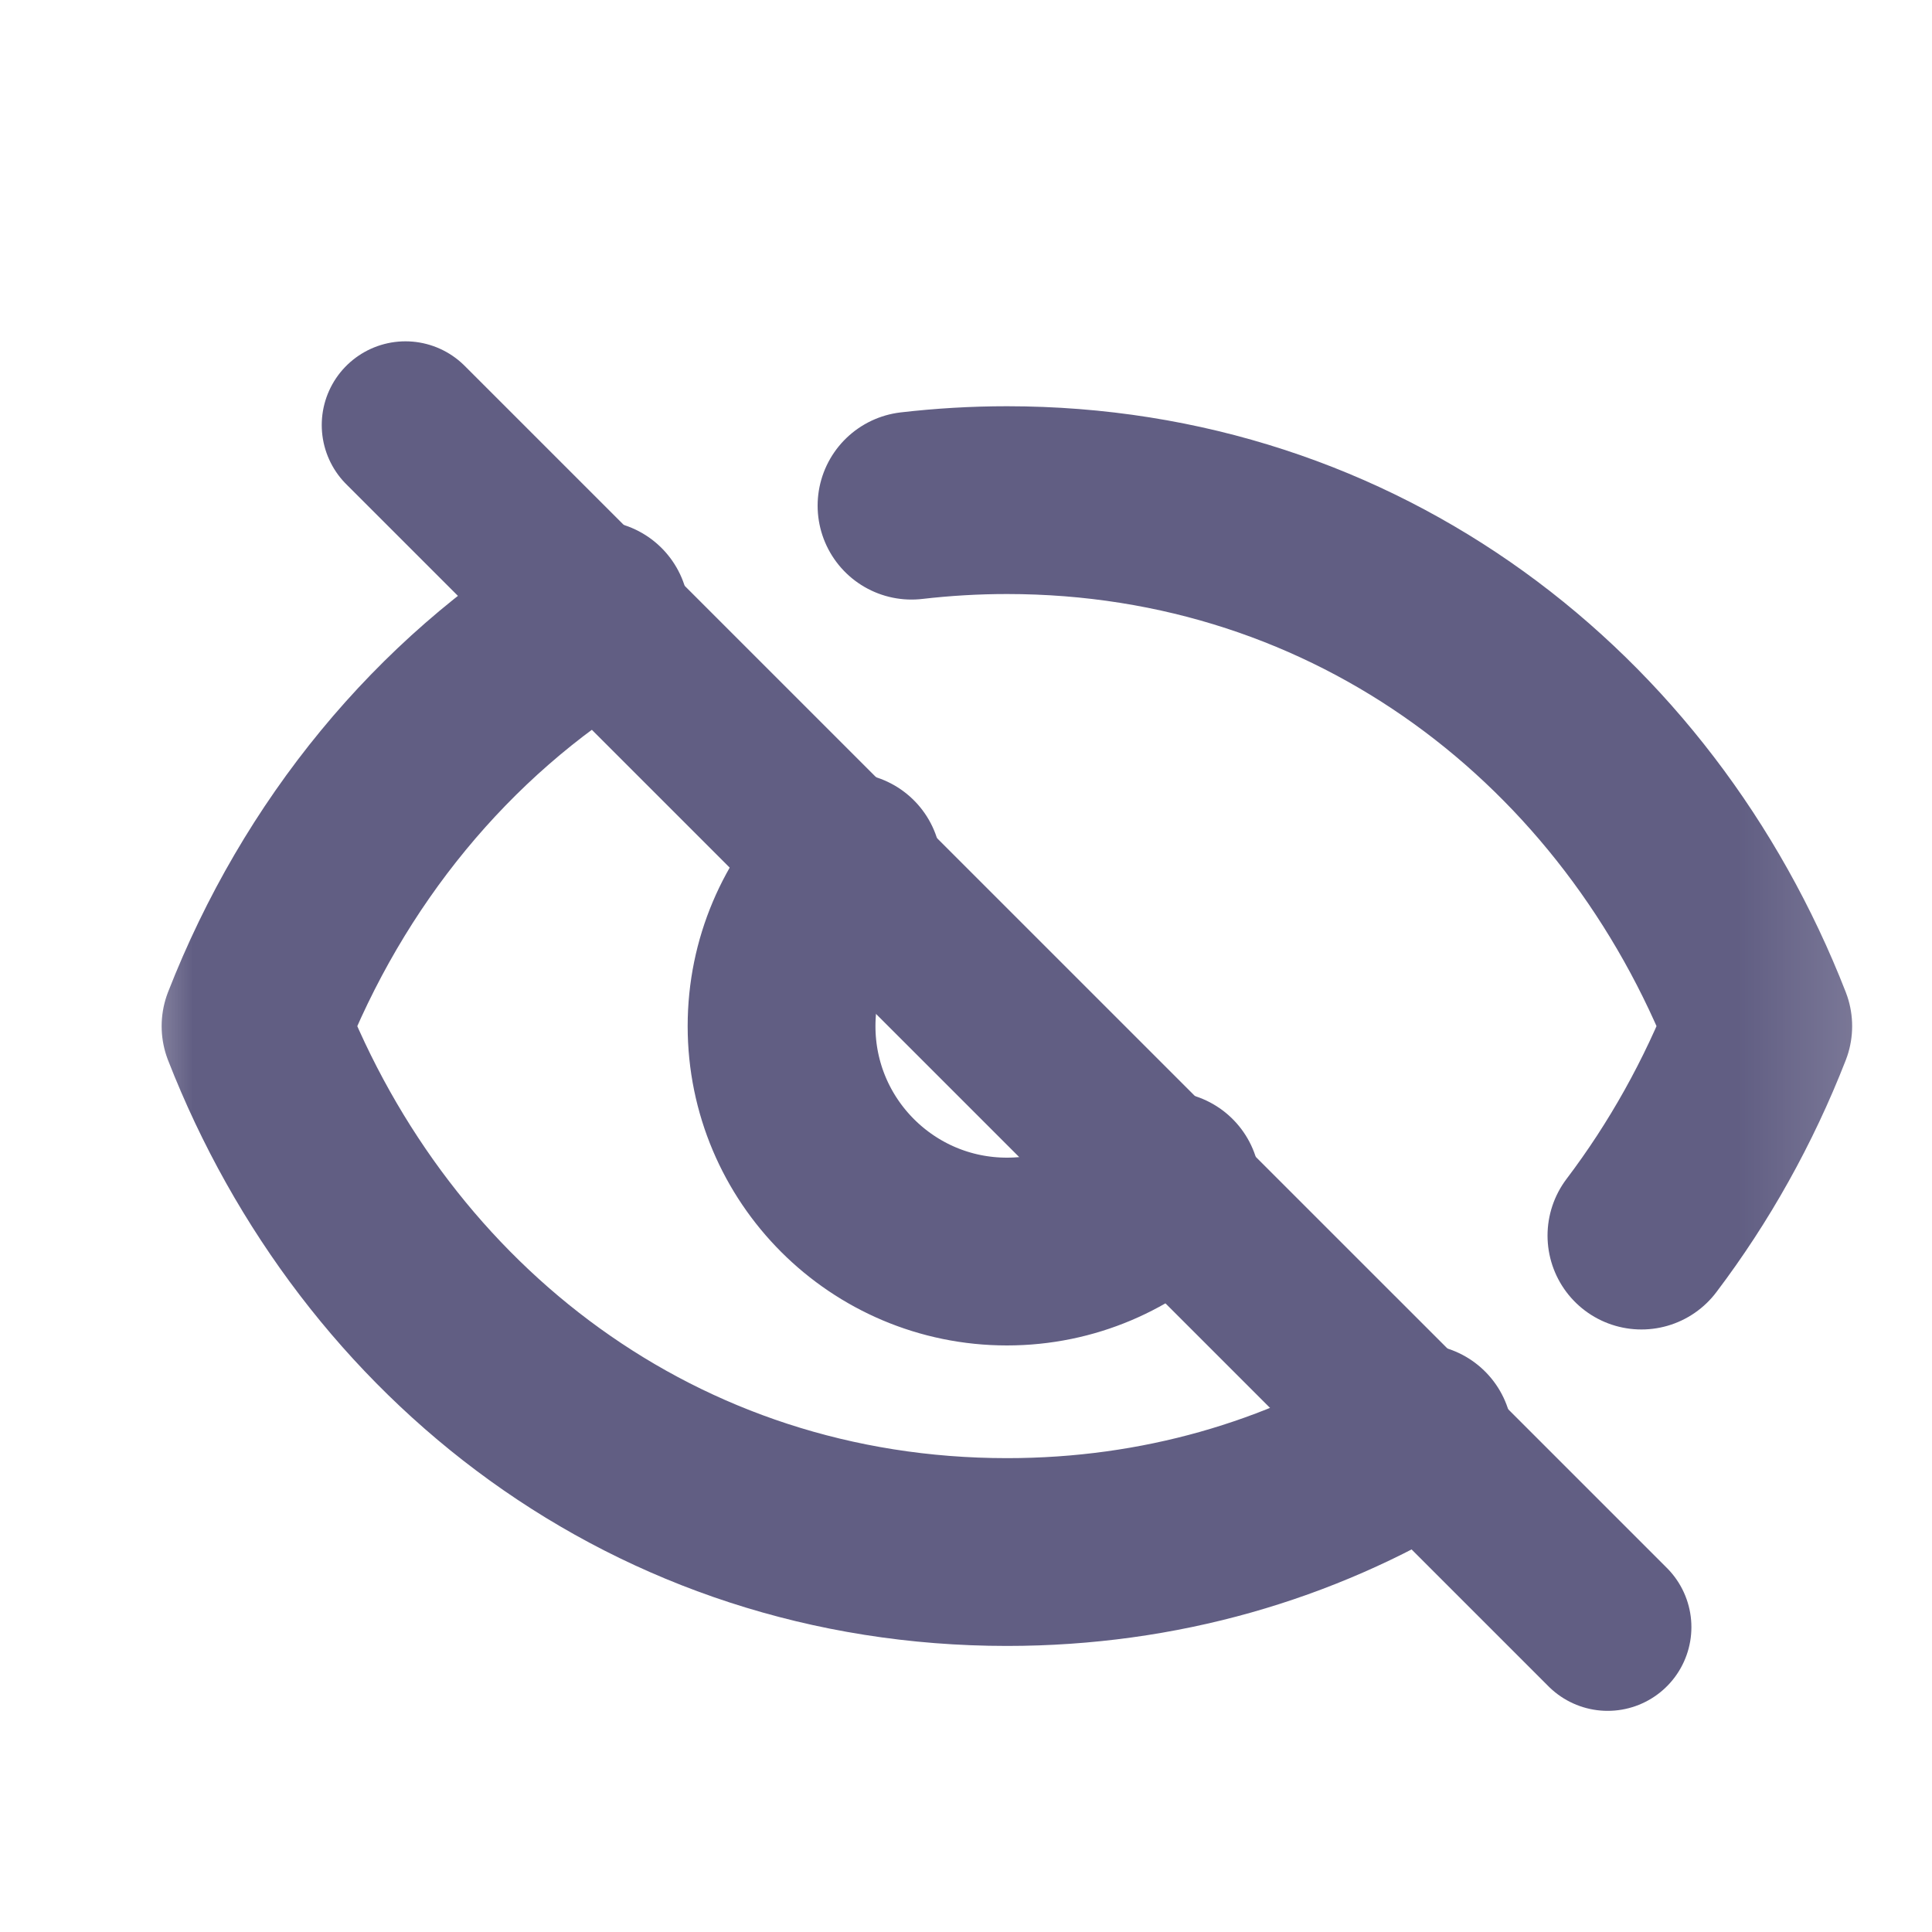 <svg width="15" height="15" viewBox="0 0 15 15" fill="none" xmlns="http://www.w3.org/2000/svg">
<mask id="mask0_2283_9355" style="mask-type:luminance" maskUnits="userSpaceOnUse" x="0" y="0" width="15" height="15">
<path d="M14.82 0.967H0.82V14.967H14.82V0.967Z" fill="white"/>
</mask>
<g mask="url(#mask0_2283_9355)">
<path d="M7.077 3.926C7.319 3.898 7.566 3.883 7.818 3.883C10.538 3.883 12.718 5.577 13.651 7.967C13.421 8.556 13.115 9.103 12.744 9.593M4.621 4.77C3.431 5.496 2.51 6.621 1.984 7.967C2.918 10.357 5.097 12.05 7.818 12.05C9.006 12.05 10.091 11.727 11.015 11.164M6.58 6.729C6.264 7.046 6.068 7.483 6.068 7.967C6.068 8.933 6.851 9.717 7.818 9.717C8.301 9.717 8.739 9.521 9.055 9.204" stroke="#615E83" stroke-width="1.458" stroke-linecap="round" stroke-linejoin="round"/>
<path d="M3.148 3.3L12.482 12.633" stroke="#615E83" stroke-width="1.3" stroke-linecap="round"/>
</g>
</svg>

